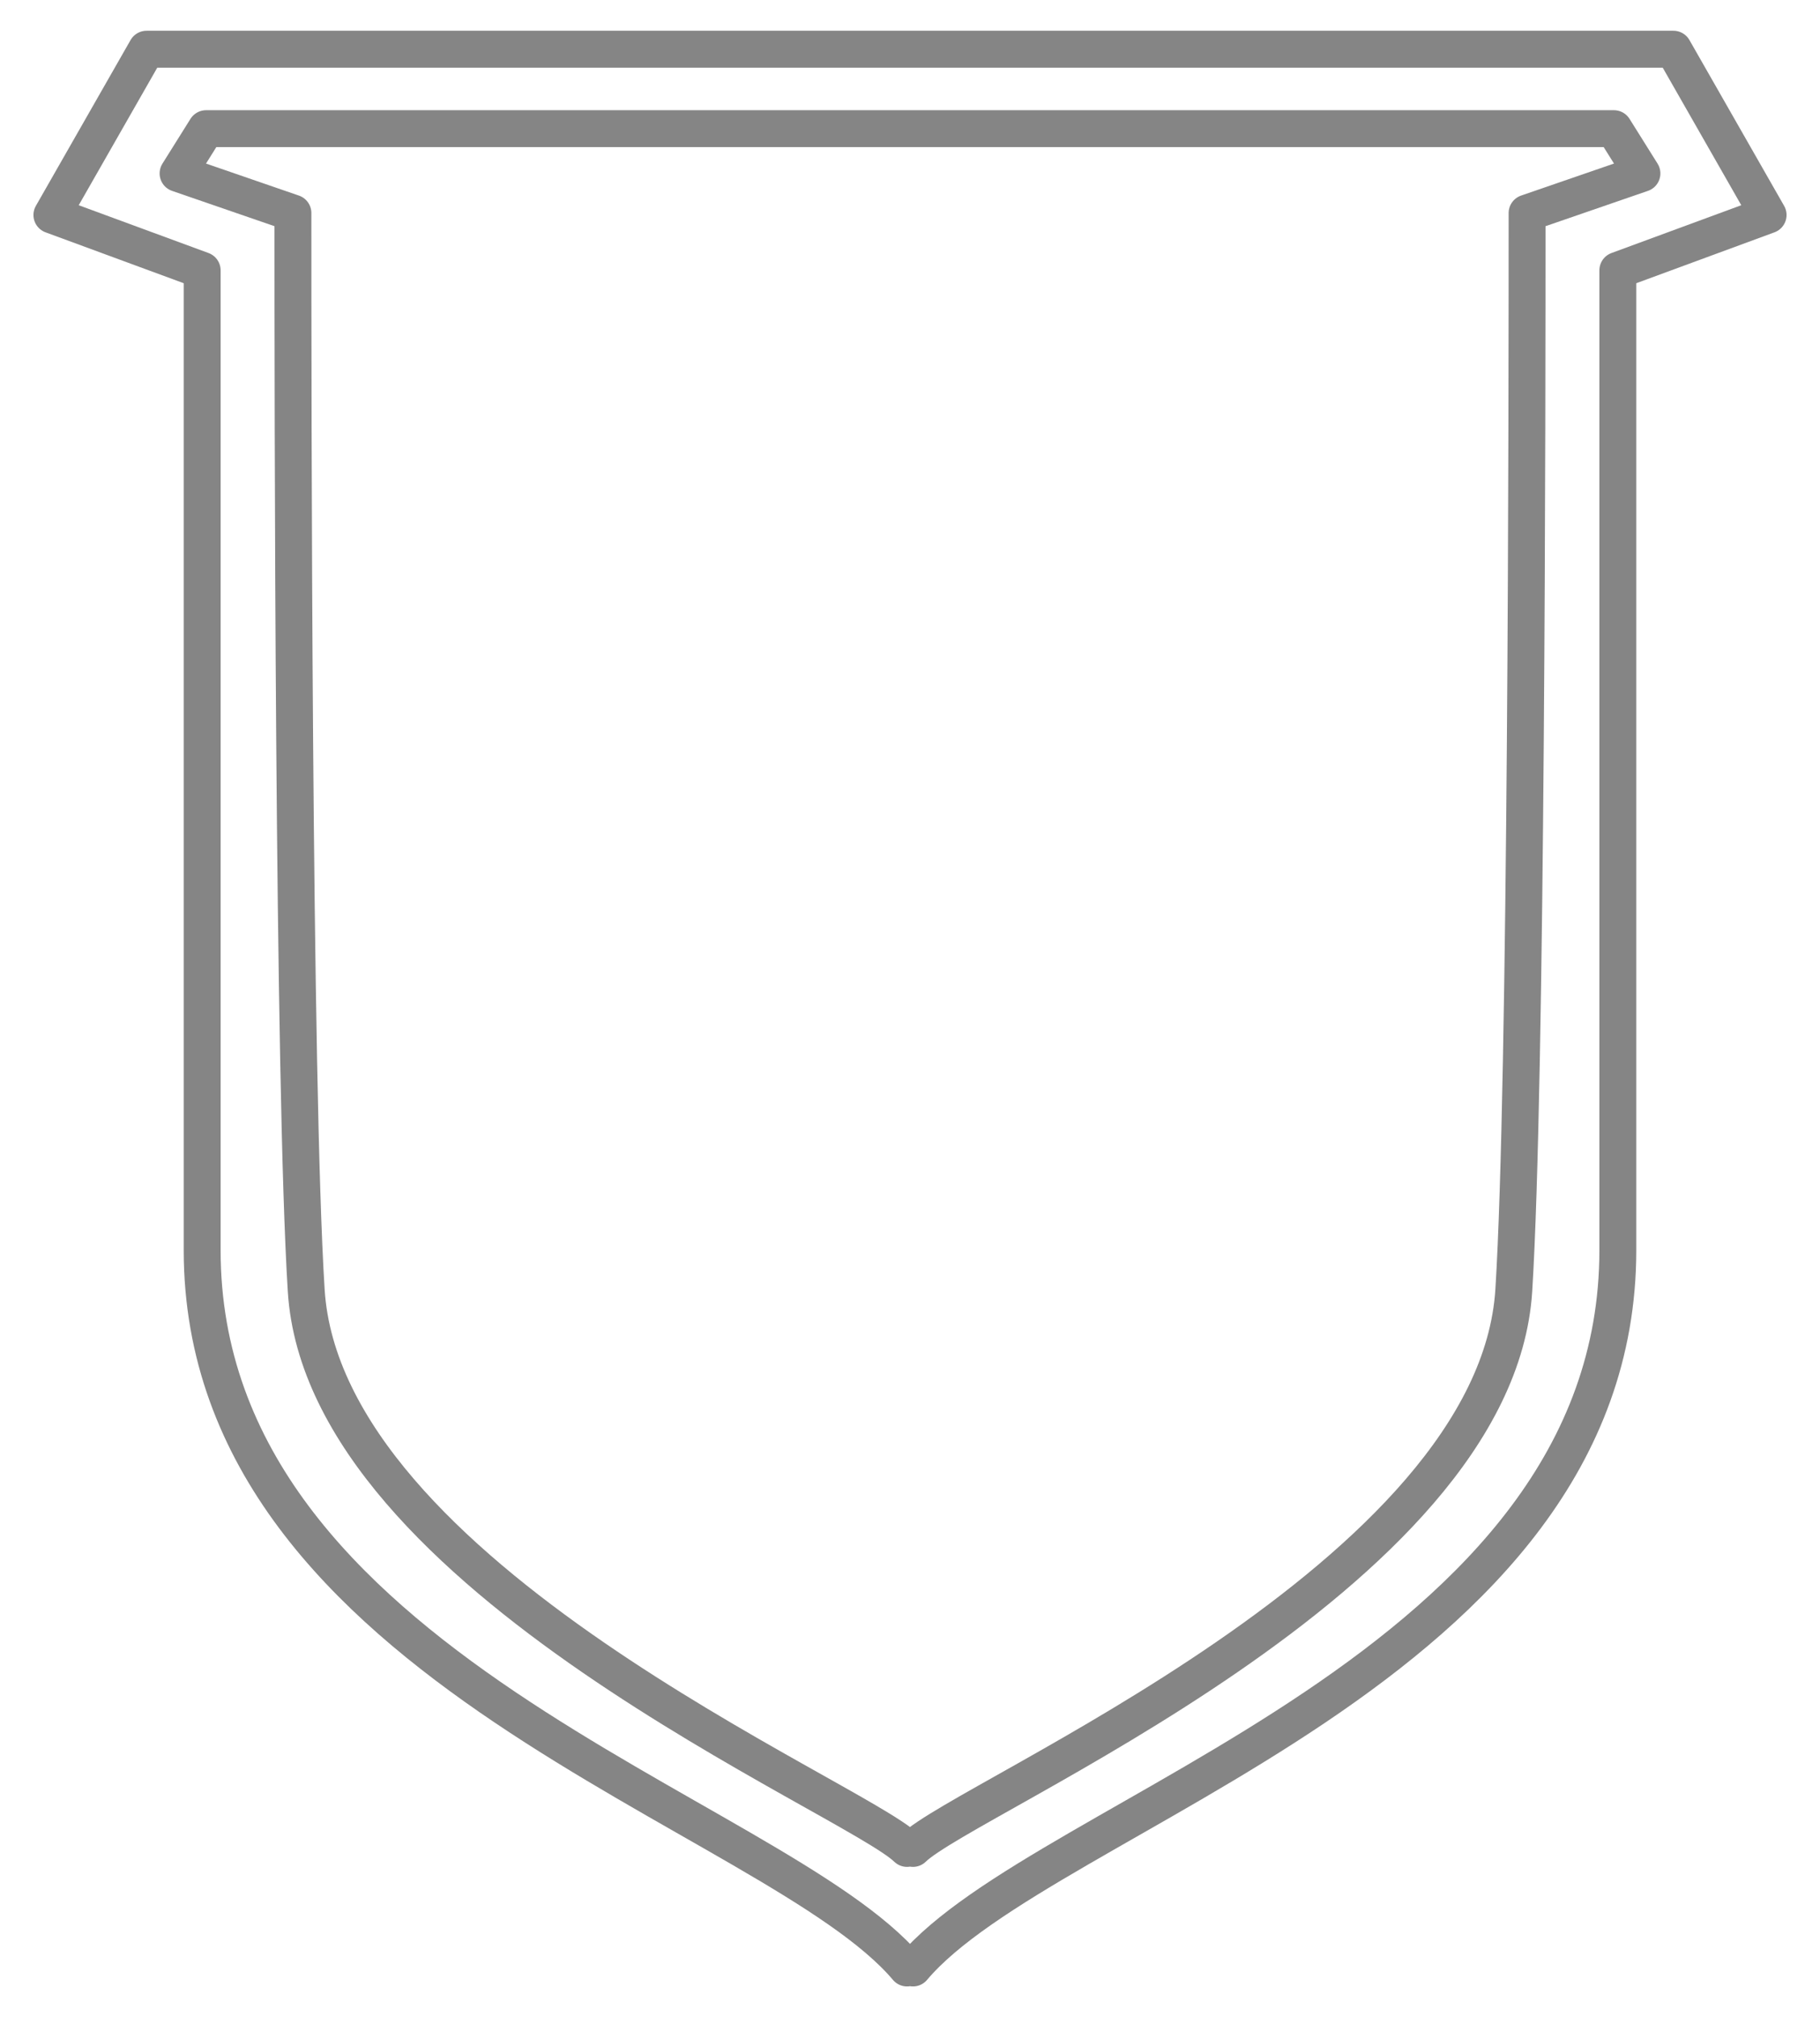 <?xml version="1.0" encoding="UTF-8"?><svg id="a" xmlns="http://www.w3.org/2000/svg" viewBox="0 0 74 82"><defs><style>.b{fill:none;stroke:#858585;stroke-linejoin:round;stroke-width:1.5px;}</style></defs><path class="b" d="M68.04,2H5.96l-3.85,6.74,6.11,2.25V50.82c0,17.02,23.29,22.81,28.66,29.18,.04-.05,.08-.1,.12-.15,.04,.05,.09,.1,.12,.15,5.37-6.37,28.66-12.16,28.66-29.18V10.99l6.11-2.25-3.85-6.74Z"/><path class="b" d="M62.09,8.66c0,7.38-.01,35.35-.54,43.79-.73,11.65-22.25,20.56-24.43,22.69-.03-.03-.08-.07-.12-.11-.04,.04-.09,.07-.12,.11-2.19-2.12-23.71-11.03-24.43-22.69-.53-8.44-.54-36.41-.54-43.79l-4.67-1.61,1.14-1.82h57.24l1.14,1.82-4.67,1.61Z"/></svg>